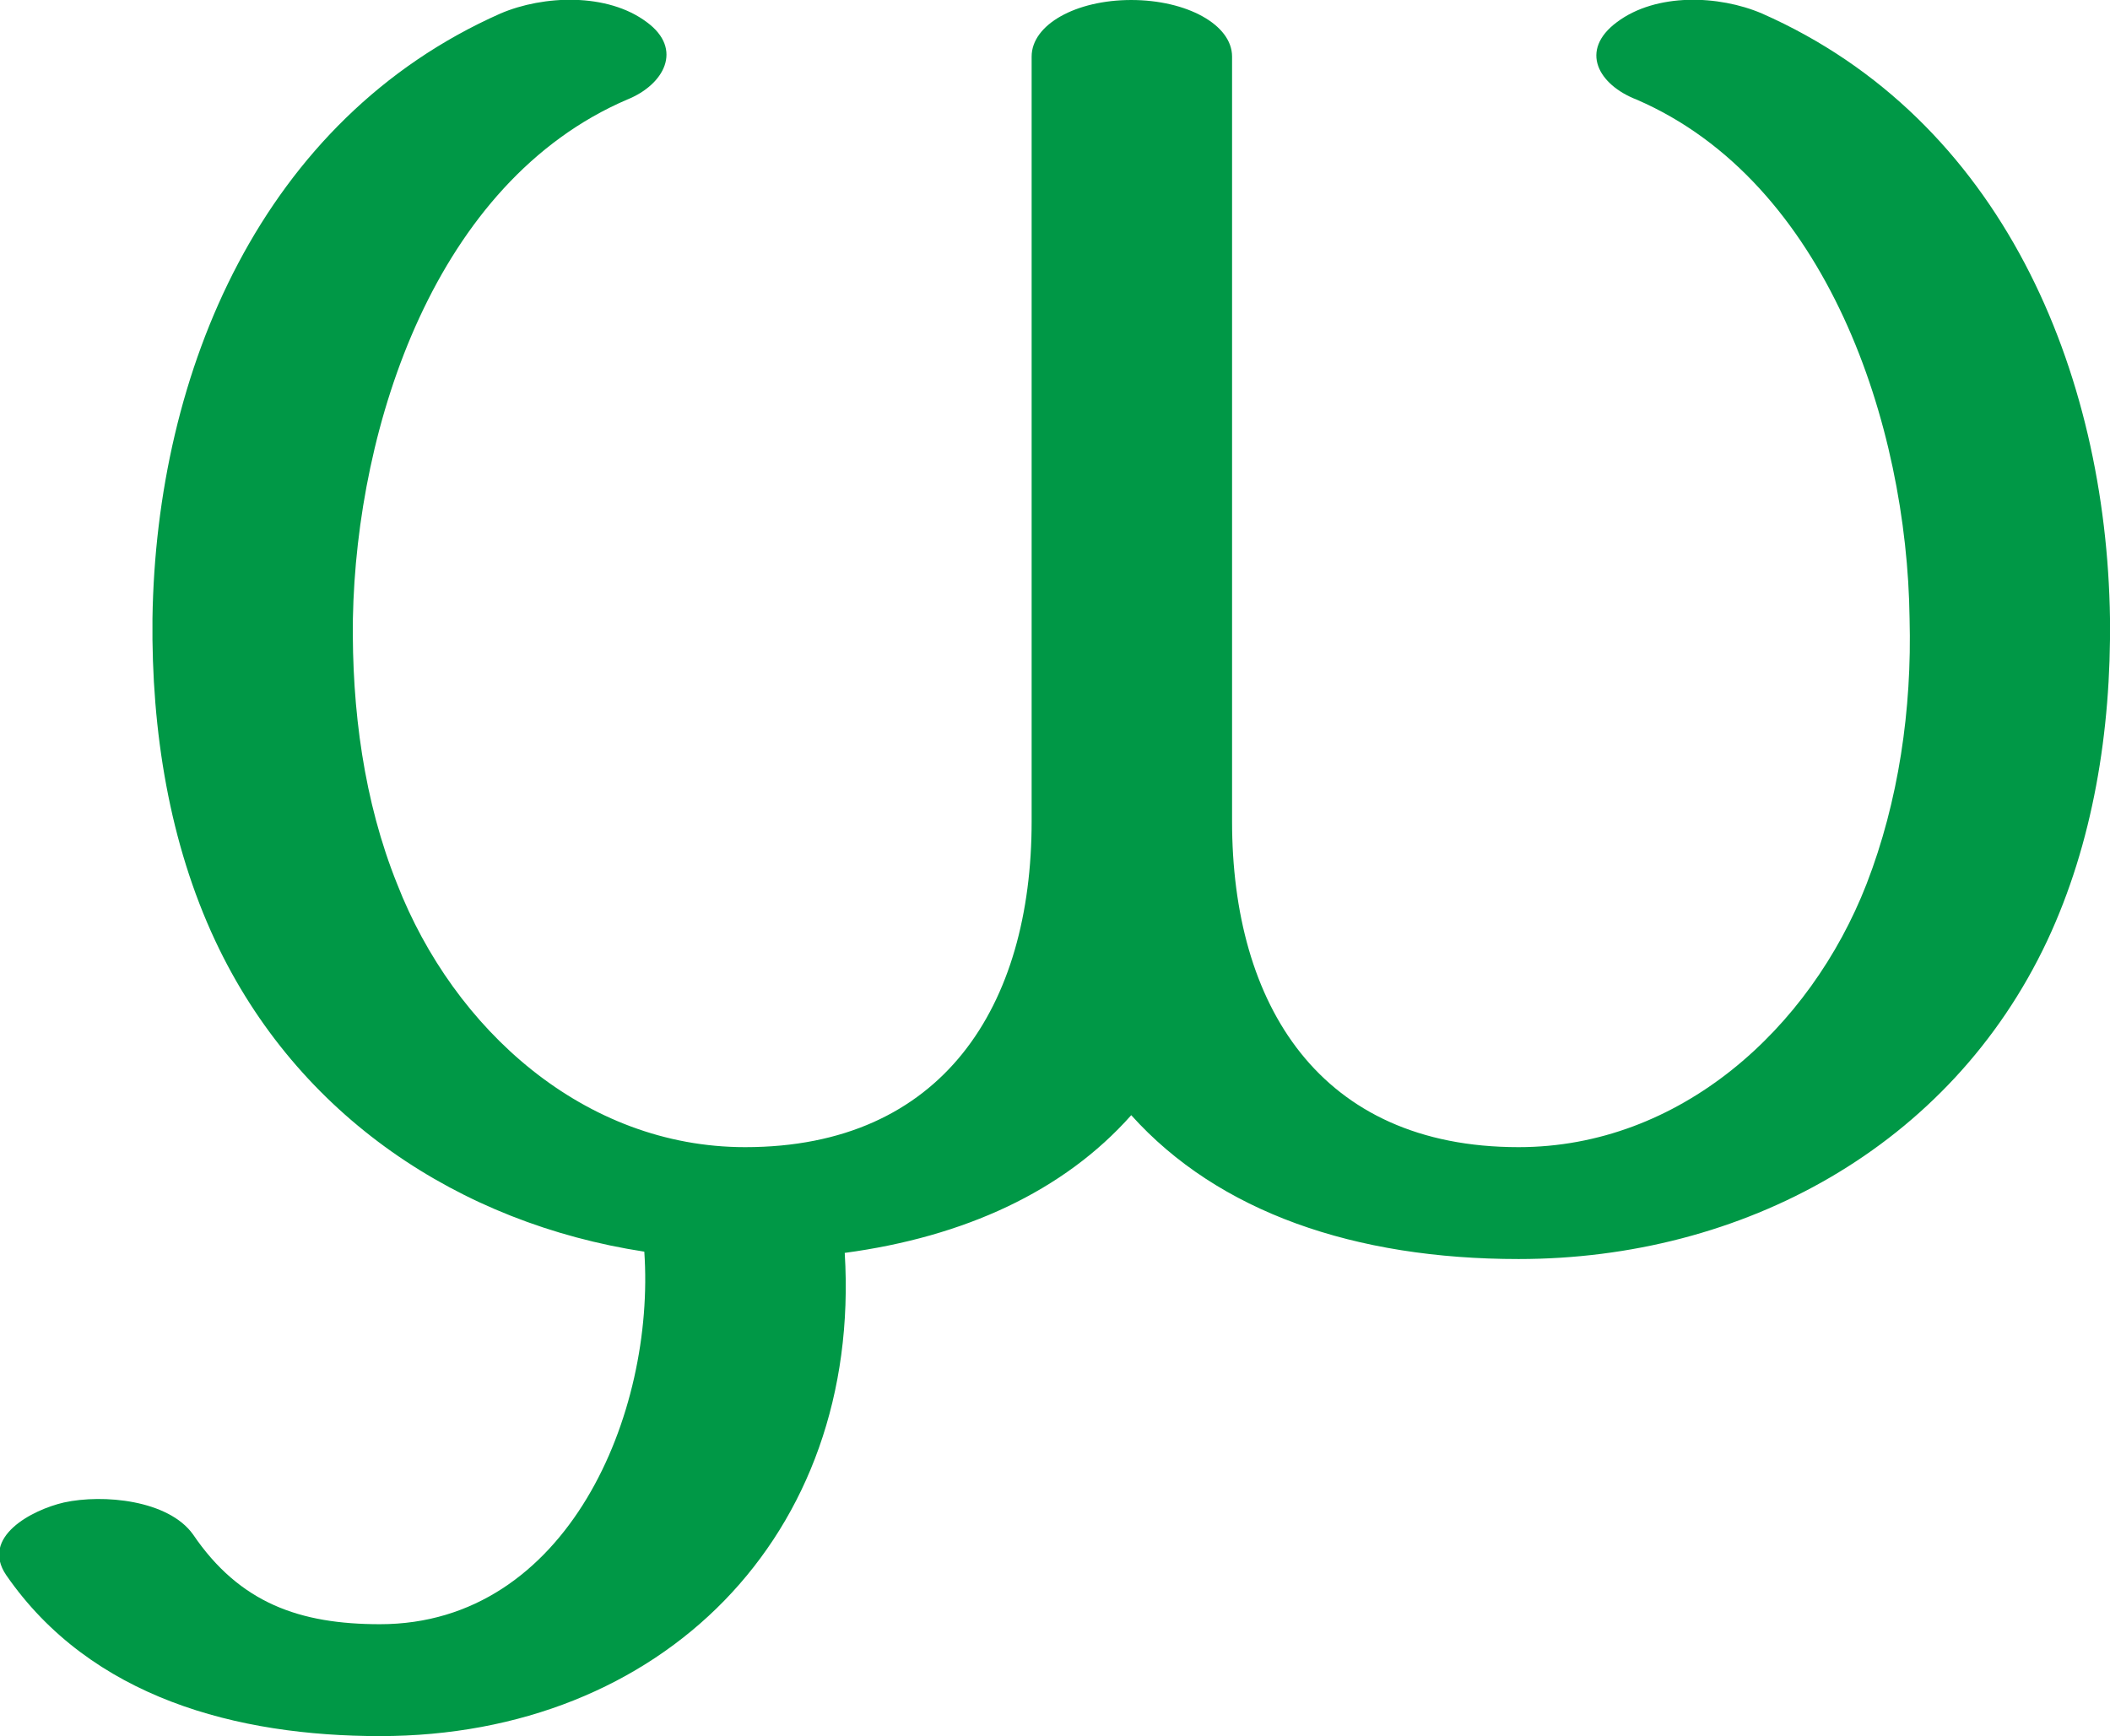 <?xml version="1.0" encoding="UTF-8"?>
<!DOCTYPE svg PUBLIC "-//W3C//DTD SVG 1.1//EN" "http://www.w3.org/Graphics/SVG/1.1/DTD/svg11.dtd">
<!-- Creator: CorelDRAW X8 -->
<svg xmlns="http://www.w3.org/2000/svg" xml:space="preserve" width="1716px" height="1412px" version="1.1" style="shape-rendering:geometricPrecision; text-rendering:geometricPrecision; image-rendering:optimizeQuality; fill-rule:evenodd; clip-rule:evenodd"
viewBox="0 0 1716 1412"
 xmlns:xlink="http://www.w3.org/1999/xlink">
 <defs>
  <style type="text/css">
   <![CDATA[
    .fil0 {fill:#009846;fill-rule:nonzero}
   ]]>
  </style>
 </defs>
 <g id="Layer_x0020_1">
  <path class="fil0" d="M1331 81c-31,-12 -47,-40 -16,-63 32,-24 83,-22 118,-7 195,86 280,291 283,492 1,92 -14,183 -51,262 -79,168 -248,259 -430,259 -133,0 -244,-38 -315,-117 -55,62 -136,99 -233,112 14,230 -149,393 -378,393 -116,0 -235,-31 -304,-131 -21,-31 21,-53 47,-59 32,-7 85,-2 105,26 38,56 87,73 152,73 153,0 224,-172 215,-303 -150,-23 -282,-110 -349,-253 -37,-79 -52,-170 -51,-262 3,-201 89,-406 283,-492 35,-15 87,-17 119,7 30,22 14,51 -16,63 -156,67 -220,265 -223,422 -1,74 9,149 36,216 46,118 152,214 283,214 161,0 233,-115 233,-265l0 -622c0,-26 36,-46 81,-46 45,0 82,20 82,46l0 622c0,149 71,265 233,265 131,0 237,-96 283,-214 26,-67 37,-142 35,-216 -2,-157 -67,-355 -222,-422z"/>
 </g>
</svg>
